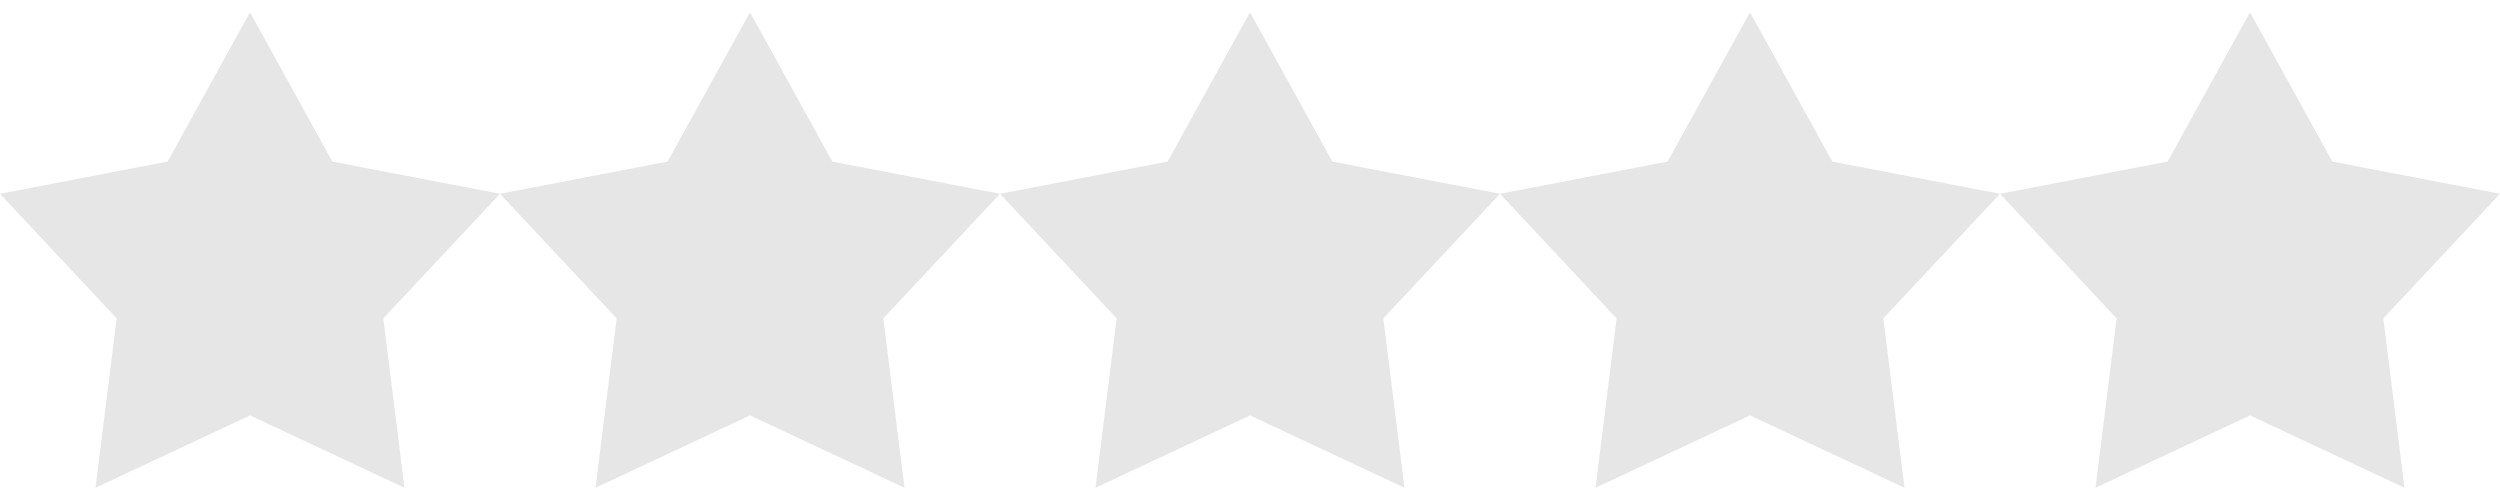 <svg viewBox="0 0 50 10" xmlns="http://www.w3.org/2000/svg" fill="#e6e6e6"><path d="M8.089,9.755L5,8.308L1.91,9.755l0.423-3.387L0,3.876l3.352-0.645L5,0.245l1.647,2.987L10,3.876L7.666,6.368L8.089,9.755z M28.09,9.755L25,8.308l-3.09,1.447l0.423-3.387L20,3.876l3.352-0.645L25,0.245l1.647,2.987L30,3.876l-2.334,2.492L28.09,9.755z M18.09,9.755L15,8.308l-3.09,1.447l0.423-3.387L10,3.876l3.352-0.645L15,0.245l1.647,2.987L20,3.876l-2.334,2.492L18.09,9.755z M38.09,9.755L35,8.308l-3.09,1.447l0.422-3.387L30,3.876l3.352-0.645L35,0.245l1.647,2.987L40,3.876l-2.334,2.492L38.09,9.755z M48.09,9.755L45,8.308l-3.09,1.447l0.422-3.387L40,3.876l3.352-0.645L45,0.245l1.647,2.987L50,3.876l-2.334,2.492L48.09,9.755z"/></svg>